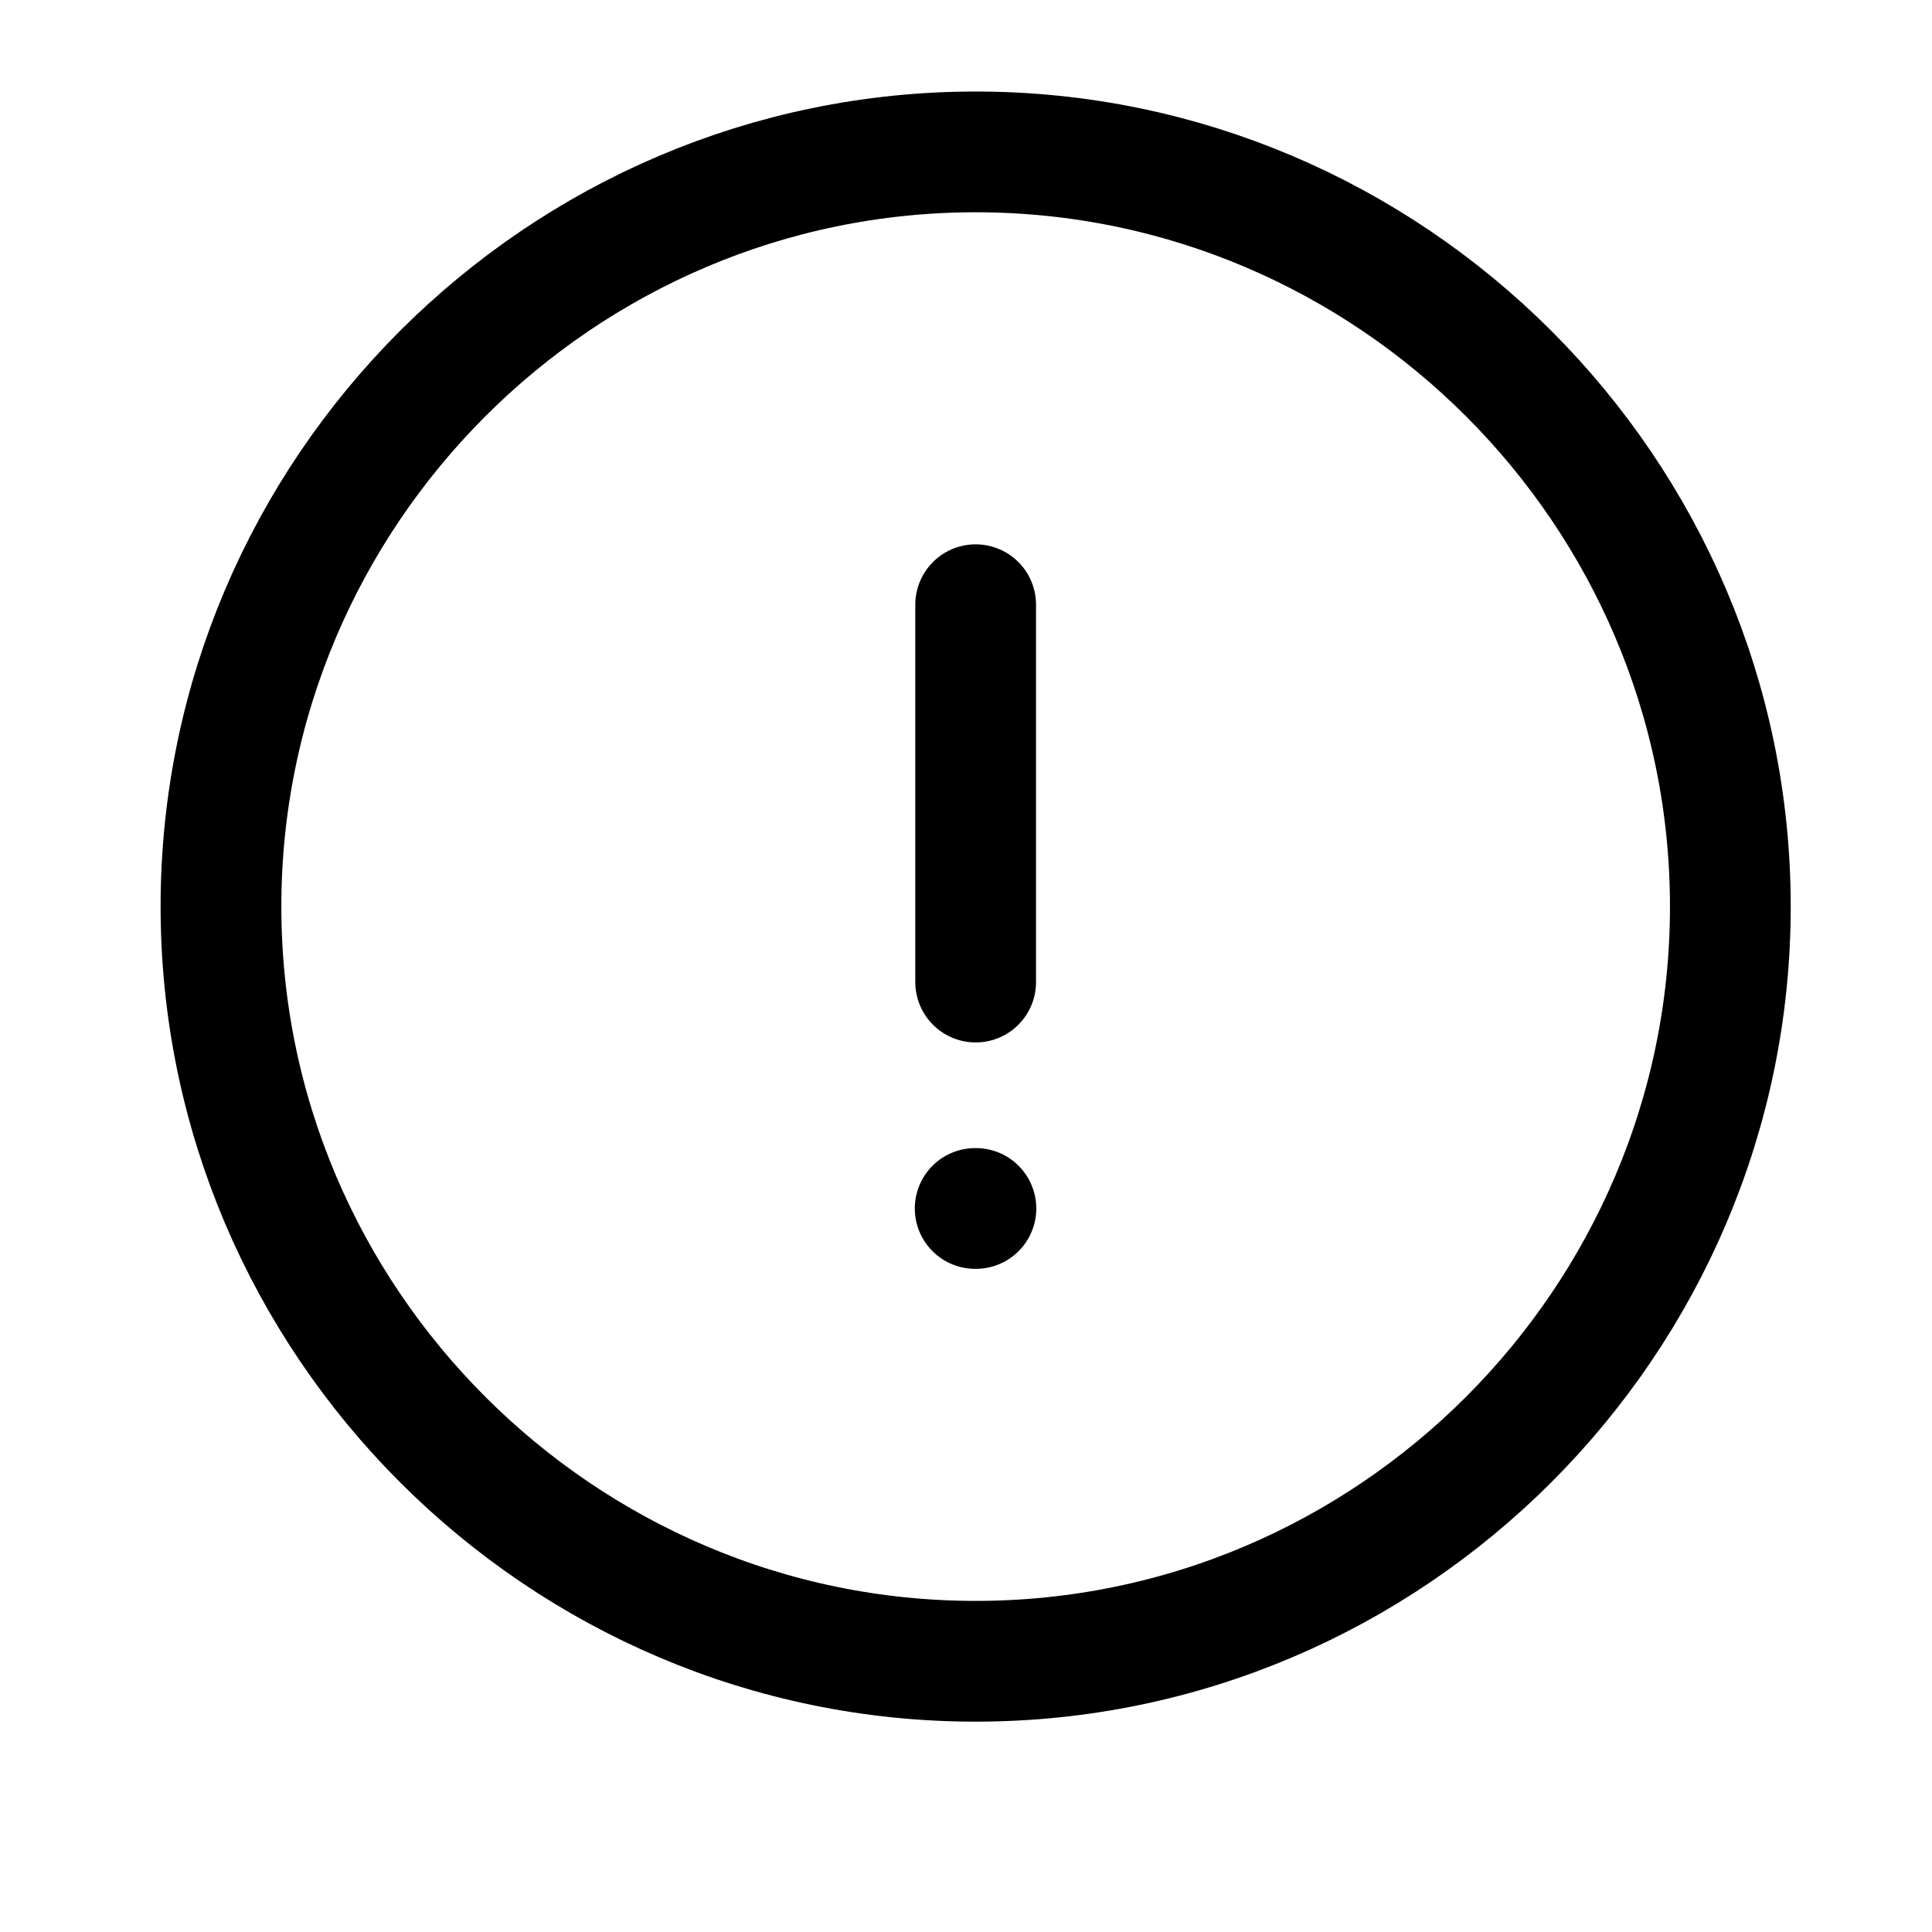 <svg xmlns="http://www.w3.org/2000/svg" width="16" height="16" viewBox="0 0 16 16" fill="none">
  <g clip-path="url(#clip0_1864_25802)">
    <path
      d="M8.08 5.008V8.133M8.08 13.758C11.518 13.758 14.33 10.945 14.33 7.508C14.33 4.07 11.518 1.258 8.08 1.258C4.643 1.258 1.83 4.07 1.83 7.508C1.83 10.945 4.643 13.758 8.08 13.758Z"
      stroke="currentColor" stroke-linecap="round" stroke-linejoin="round" />
    <path d="M8.076 10.008H8.082" stroke="currentColor" stroke-linecap="round" stroke-linejoin="round" />
  </g>
  <defs>
    <clipPath id="clip0_1864_25802">
      <rect width="15" height="15" fill="currentColor" transform="translate(0.58 0.008)" />
    </clipPath>
  </defs>
</svg>